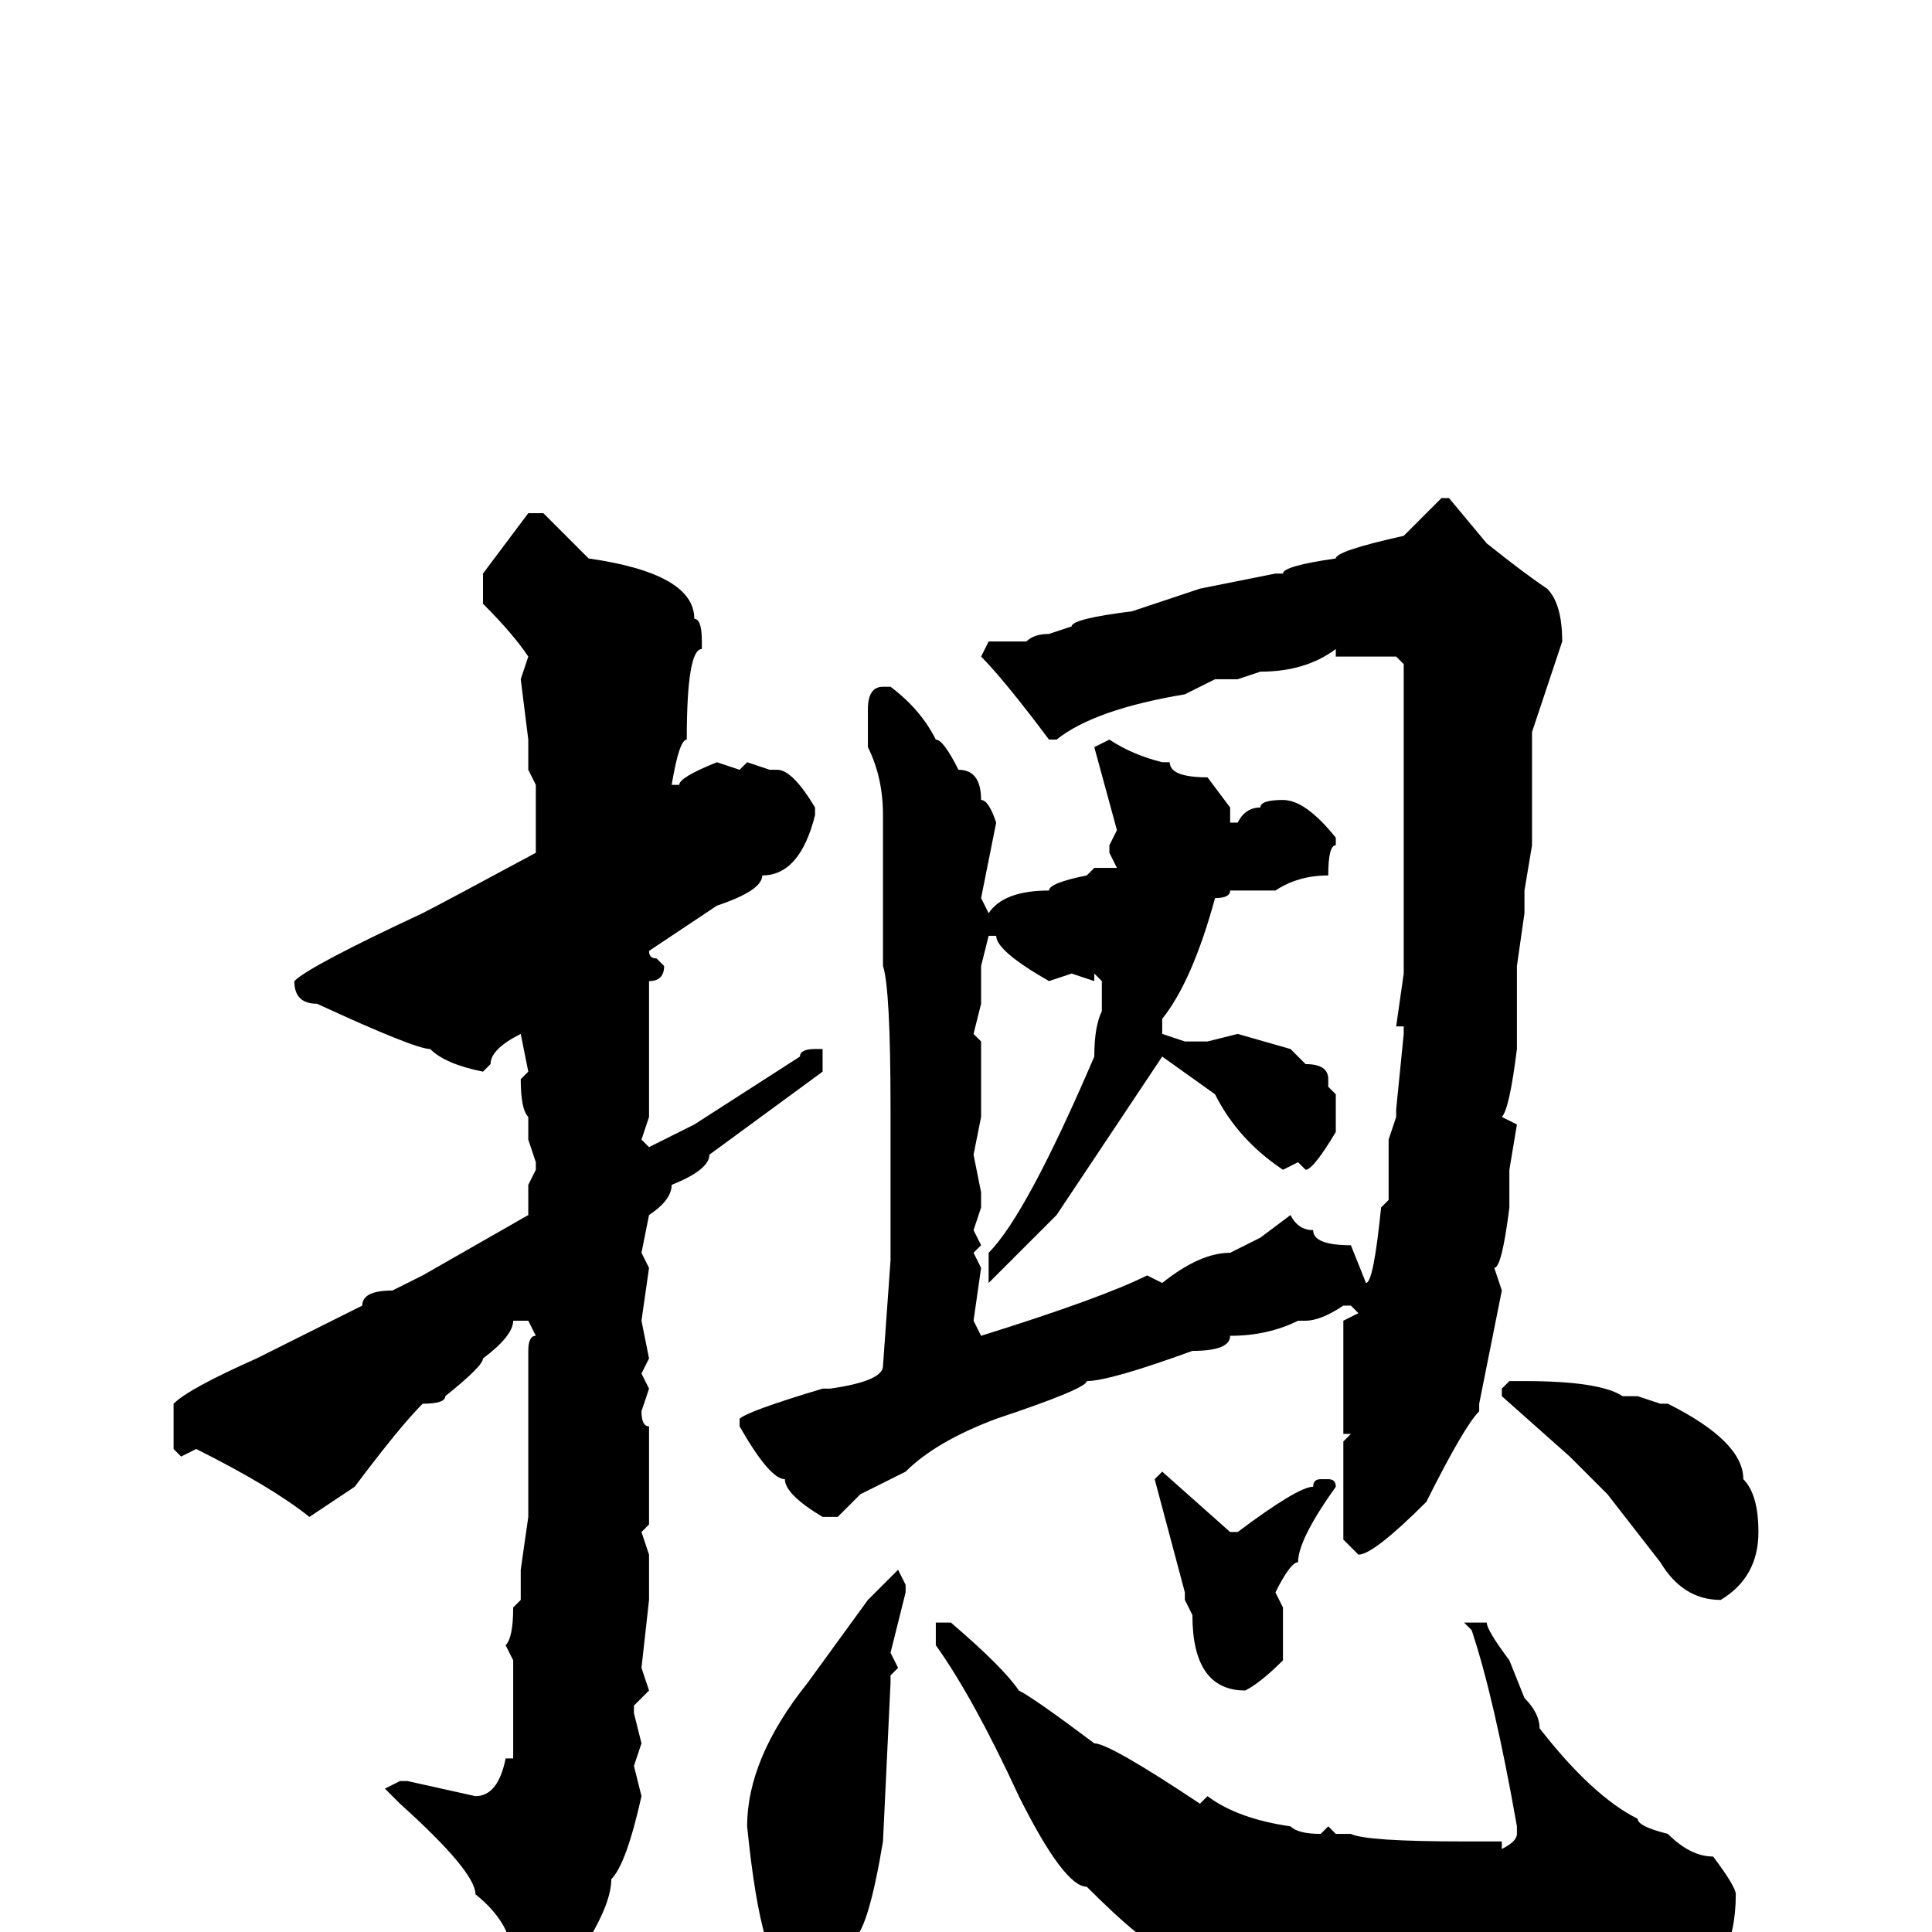 <svg xmlns="http://www.w3.org/2000/svg" viewBox="0 -256 256 256">
	<path fill="#000000" d="M191 -190H192L197 -184Q202 -180 205 -178Q207 -176 207 -171L203 -159V-151V-150V-144L202 -138V-135L201 -128V-125V-122V-121V-119V-117Q200 -109 199 -108L201 -107L200 -101V-96Q199 -88 198 -88L199 -85L196 -70V-69Q194 -67 189 -57Q182 -50 180 -50L178 -52V-65L179 -66H178V-76V-81L180 -82L179 -83H178Q175 -81 173 -81H172Q168 -79 163 -79Q163 -77 158 -77Q147 -73 144 -73Q144 -72 132 -68Q124 -65 120 -61L114 -58L111 -55H109Q104 -58 104 -60Q102 -60 98 -67V-68Q99 -69 109 -72V-73V-72H110Q117 -73 117 -75L118 -89V-109Q118 -125 117 -128V-129V-138V-148Q117 -153 115 -157V-162Q115 -165 117 -165H118Q122 -162 124 -158Q125 -158 127 -154Q130 -154 130 -150Q131 -150 132 -147L130 -137L131 -135Q133 -138 139 -138Q139 -139 144 -140L145 -141H148L147 -143V-144L148 -146L145 -157L147 -158Q150 -156 154 -155H155Q155 -153 160 -153L163 -149V-147H164Q165 -149 167 -149Q167 -150 170 -150Q173 -150 177 -145V-144Q176 -144 176 -140Q172 -140 169 -138H165H163Q163 -137 161 -137Q158 -126 154 -121V-119L157 -118H160L164 -119L171 -117L173 -115Q176 -115 176 -113V-112L177 -111V-106Q174 -101 173 -101L172 -102L170 -101Q164 -105 161 -111L154 -116L140 -95L131 -86V-87V-90Q136 -95 145 -116Q145 -120 146 -122V-126L145 -127V-126L142 -127L139 -126Q132 -130 132 -132H131L130 -128V-126V-125V-123L129 -119L130 -118V-108L129 -103L130 -98V-96L129 -93L130 -91L129 -90L130 -88L129 -81L130 -79Q146 -84 152 -87L154 -86Q159 -90 163 -90L167 -92L171 -95Q172 -93 174 -93Q174 -91 179 -91L181 -86Q182 -86 183 -96L184 -97V-105L185 -108V-109L186 -119V-120H185L186 -127V-133V-134V-143V-144V-147V-168L185 -169H177V-170Q173 -167 167 -167L164 -166H161L157 -164Q145 -162 140 -158H139Q133 -166 130 -169L131 -171H136Q137 -172 139 -172L142 -173Q142 -174 150 -175L159 -178L169 -180H170Q170 -181 177 -182Q177 -183 186 -185ZM70 -188H72Q74 -186 78 -182Q92 -180 92 -174Q93 -174 93 -171V-170Q91 -170 91 -158Q90 -158 89 -152H90Q90 -153 95 -155L98 -154L99 -155L102 -154H103Q105 -154 108 -149V-148Q106 -140 101 -140Q101 -138 95 -136L86 -130Q86 -129 87 -129L88 -128Q88 -126 86 -126V-121V-118V-112V-110V-108L85 -105L86 -104L92 -107L106 -116Q106 -117 108 -117H109V-114L94 -103Q94 -101 89 -99Q89 -97 86 -95L85 -90L86 -88L85 -81L86 -76L85 -74L86 -72L85 -69Q85 -67 86 -67V-63V-54L85 -53L86 -50V-44L85 -35L86 -32L84 -30V-29L85 -25L84 -22L85 -18Q83 -9 81 -7Q81 -4 78 1Q78 3 73 10Q73 12 69 13Q68 11 68 9V4Q68 -1 63 -5Q63 -8 53 -17L51 -19L53 -20H54L63 -18Q66 -18 67 -23H68V-24V-33V-34V-36L67 -38Q68 -39 68 -43L69 -44V-48L70 -55V-60V-62V-64V-68V-70V-72V-73V-77Q70 -79 71 -79L70 -81H68Q68 -79 64 -76Q64 -75 59 -71Q59 -70 56 -70Q53 -67 47 -59L41 -55Q36 -59 26 -64L24 -63L23 -64V-70Q25 -72 34 -76L48 -83Q48 -85 52 -85L56 -87L70 -95V-99L71 -101V-102L70 -105V-108Q69 -109 69 -113L70 -114L69 -119Q65 -117 65 -115L64 -114Q59 -115 57 -117Q55 -117 42 -123Q39 -123 39 -126Q41 -128 56 -135Q58 -136 71 -143V-147V-149V-152L70 -154V-158L69 -166L70 -169Q68 -172 64 -176V-180ZM200 -73H202Q212 -73 215 -71H217L220 -70H221Q231 -65 231 -60Q233 -58 233 -53Q233 -47 228 -44Q223 -44 220 -49L213 -58L208 -63L199 -71V-72ZM154 -61L163 -53H164Q172 -59 174 -59Q174 -60 175 -60H176Q177 -60 177 -59Q172 -52 172 -49Q171 -49 169 -45L170 -43V-41V-36Q167 -33 165 -32Q158 -32 158 -42L157 -44V-45L153 -60ZM119 -48L120 -46V-45L118 -37L119 -35L118 -34V-33L117 -12Q115 0 113 1Q113 4 109 6H105Q101 6 99 -14Q99 -23 107 -33L115 -44ZM125 -41H126Q133 -35 135 -32Q137 -31 145 -25Q147 -25 159 -17L160 -18Q164 -15 171 -14Q172 -13 175 -13L176 -14L177 -13H179Q181 -12 194 -12H199V-11Q201 -12 201 -13V-14Q198 -31 195 -40L194 -41H195H197Q197 -40 200 -36L202 -31Q204 -29 204 -27Q211 -18 217 -15Q217 -14 221 -13Q224 -10 227 -10Q230 -6 230 -5Q230 5 223 8Q217 13 210 13H202H201Q199 14 198 14L195 13L193 14H191L185 13H184Q179 13 172 9Q170 9 163 7Q157 5 154 2Q152 2 144 -6Q141 -6 135 -18Q129 -31 124 -38V-41Z"/>
</svg>